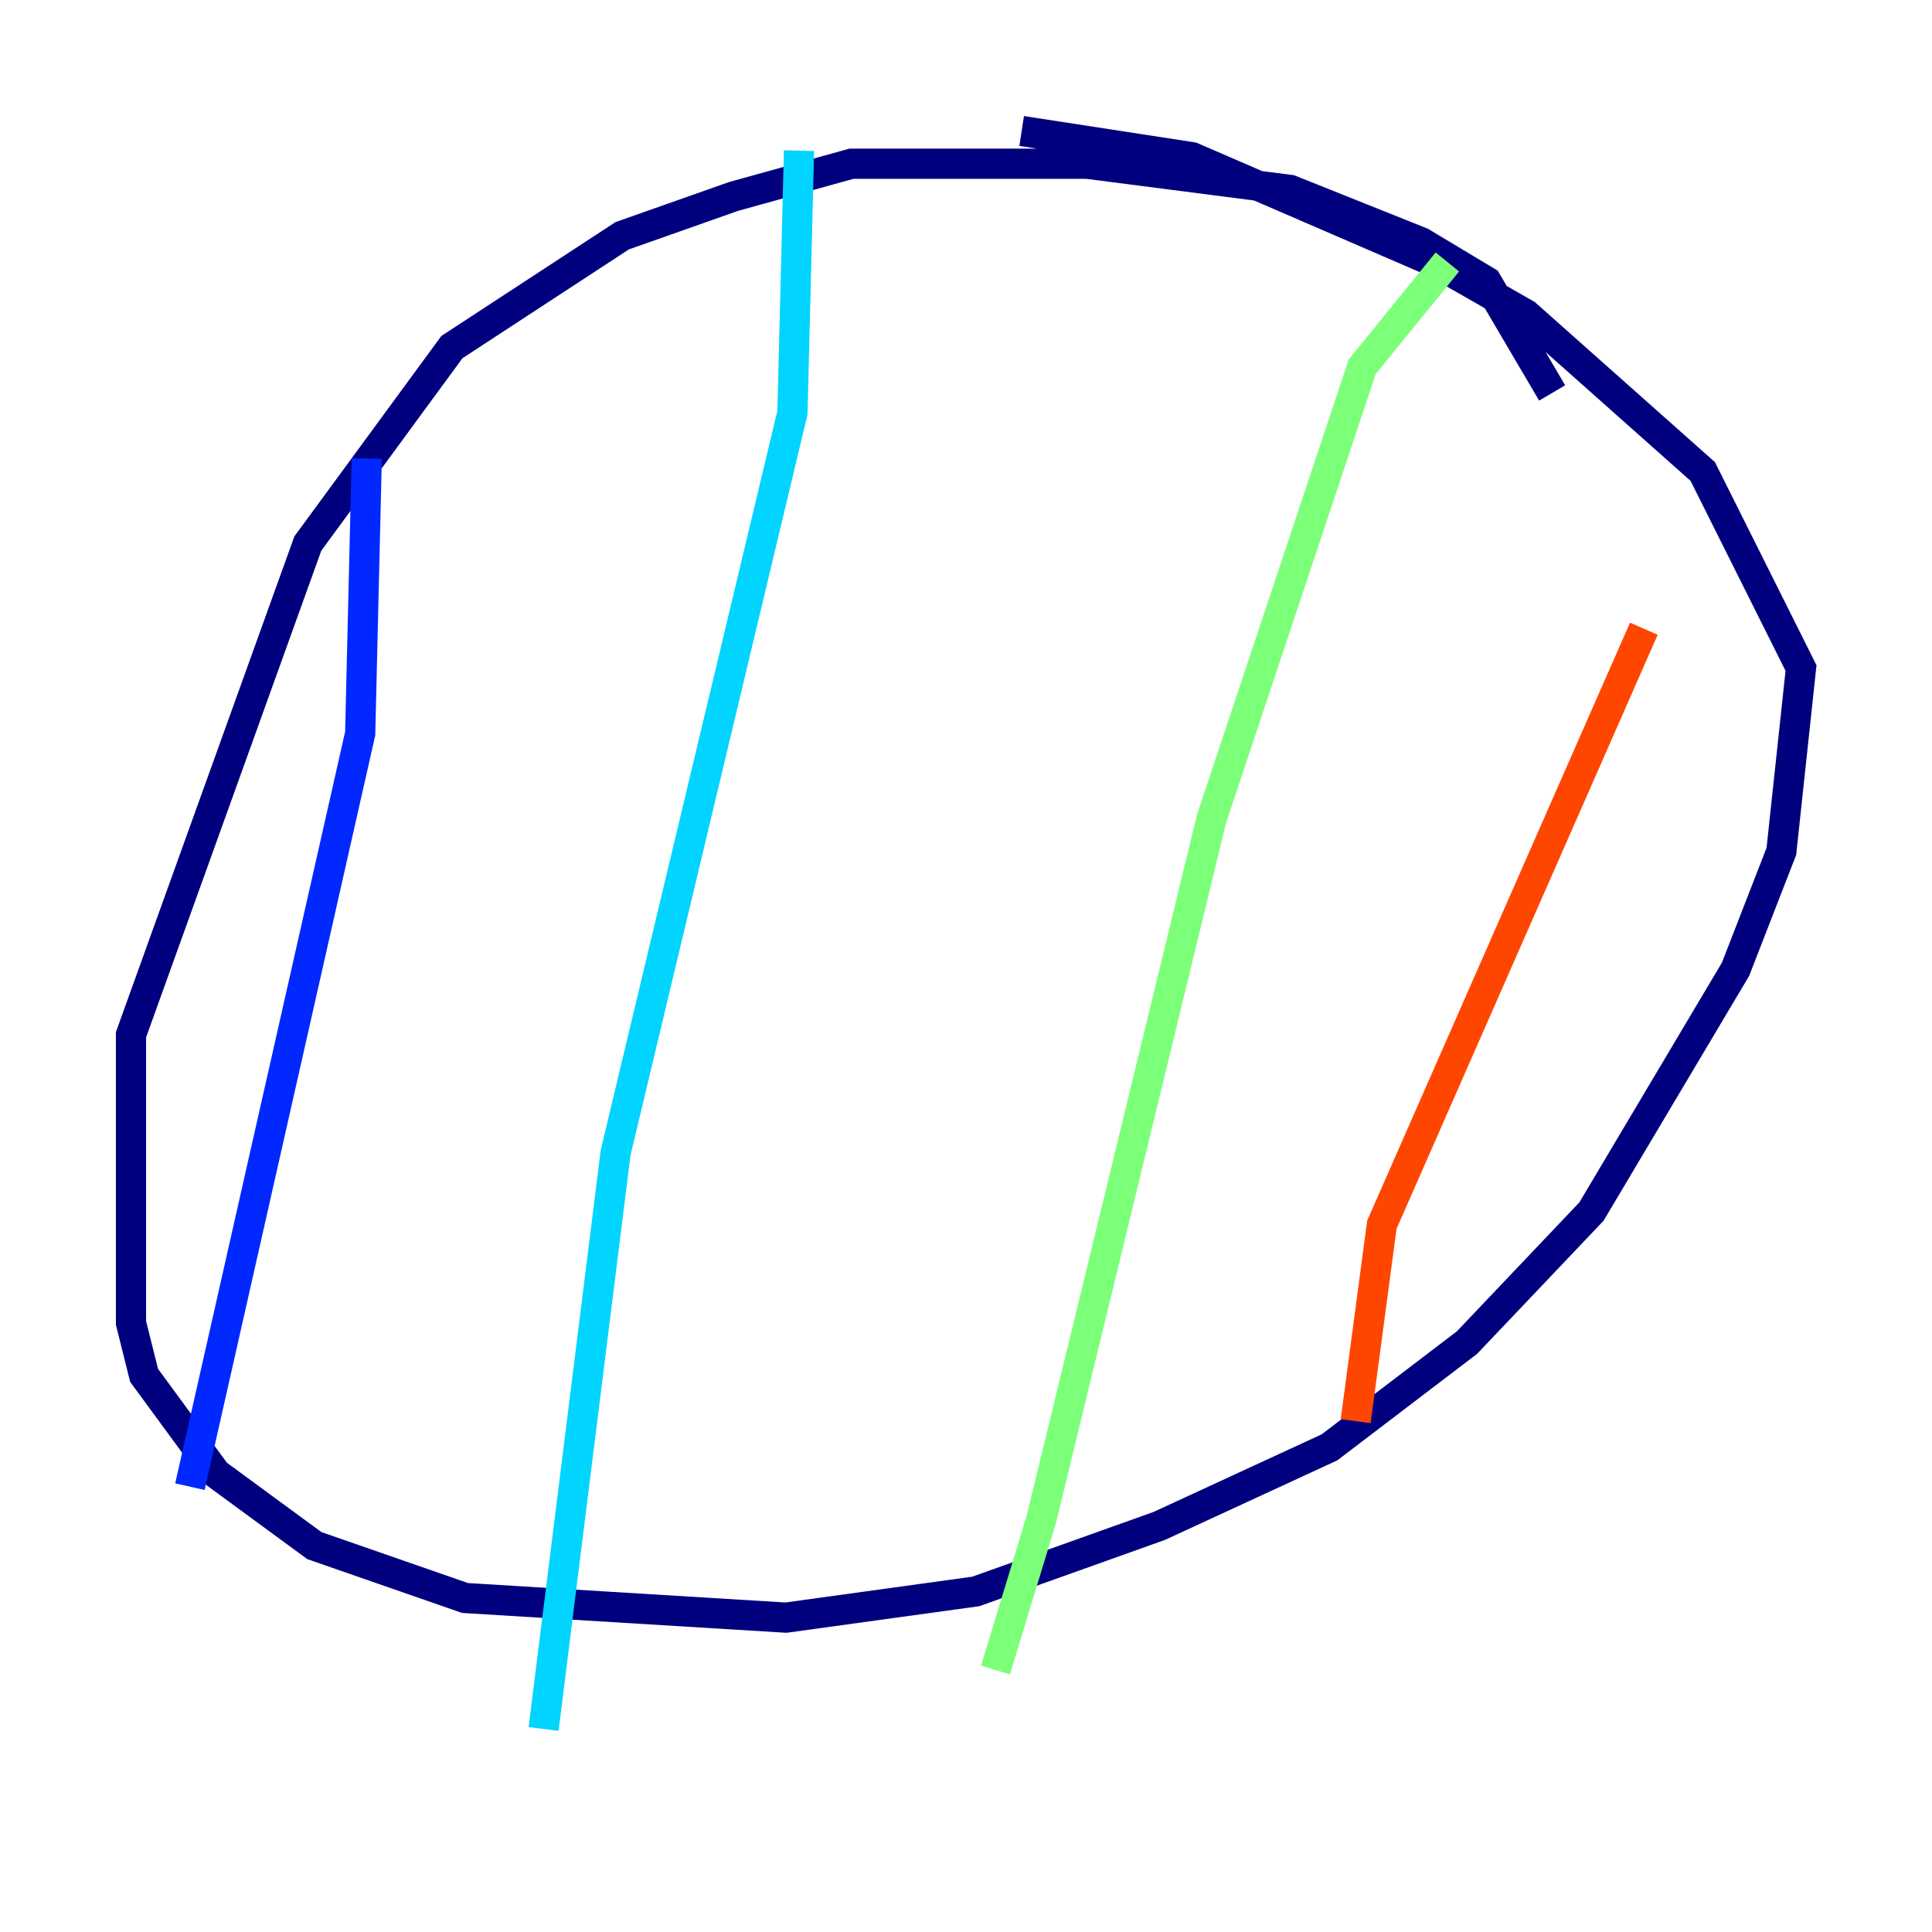 <?xml version="1.0" encoding="utf-8" ?>
<svg baseProfile="tiny" height="128" version="1.2" viewBox="0,0,128,128" width="128" xmlns="http://www.w3.org/2000/svg" xmlns:ev="http://www.w3.org/2001/xml-events" xmlns:xlink="http://www.w3.org/1999/xlink"><defs /><polyline fill="none" points="102.834,26.034 98.495,18.658 94.156,16.054 85.478,12.583 72.027,10.848 56.407,10.848 48.597,13.017 41.22,15.62 29.939,22.997 20.393,36.014 8.678,68.556 8.678,87.647 9.546,91.119 14.319,97.627 20.827,102.4 30.807,105.871 52.068,107.173 64.651,105.437 76.8,101.098 88.081,95.891 97.193,88.949 105.437,80.271 114.983,64.217 118.02,56.407 119.322,44.258 112.814,31.241 101.098,20.827 95.024,17.356 78.969,10.414 67.688,8.678" stroke="#00007f" stroke-width="2" /><polyline fill="none" points="24.298,30.373 23.864,48.597 12.583,98.495" stroke="#0028ff" stroke-width="2" /><polyline fill="none" points="52.936,9.98 52.502,27.336 40.786,76.366 36.014,114.549" stroke="#00d4ff" stroke-width="2" /><polyline fill="none" points="95.891,17.356 90.251,24.298 80.271,54.237 68.99,100.664 65.953,110.644" stroke="#7cff79" stroke-width="2" /><polyline fill="none" points="101.966,37.749 101.966,37.749" stroke="#ffe500" stroke-width="2" /><polyline fill="none" points="108.909,41.654 91.552,81.139 89.817,94.156" stroke="#ff4600" stroke-width="2" /><polyline fill="none" points="24.298,35.58 24.298,35.58" stroke="#7f0000" stroke-width="2" /></svg>